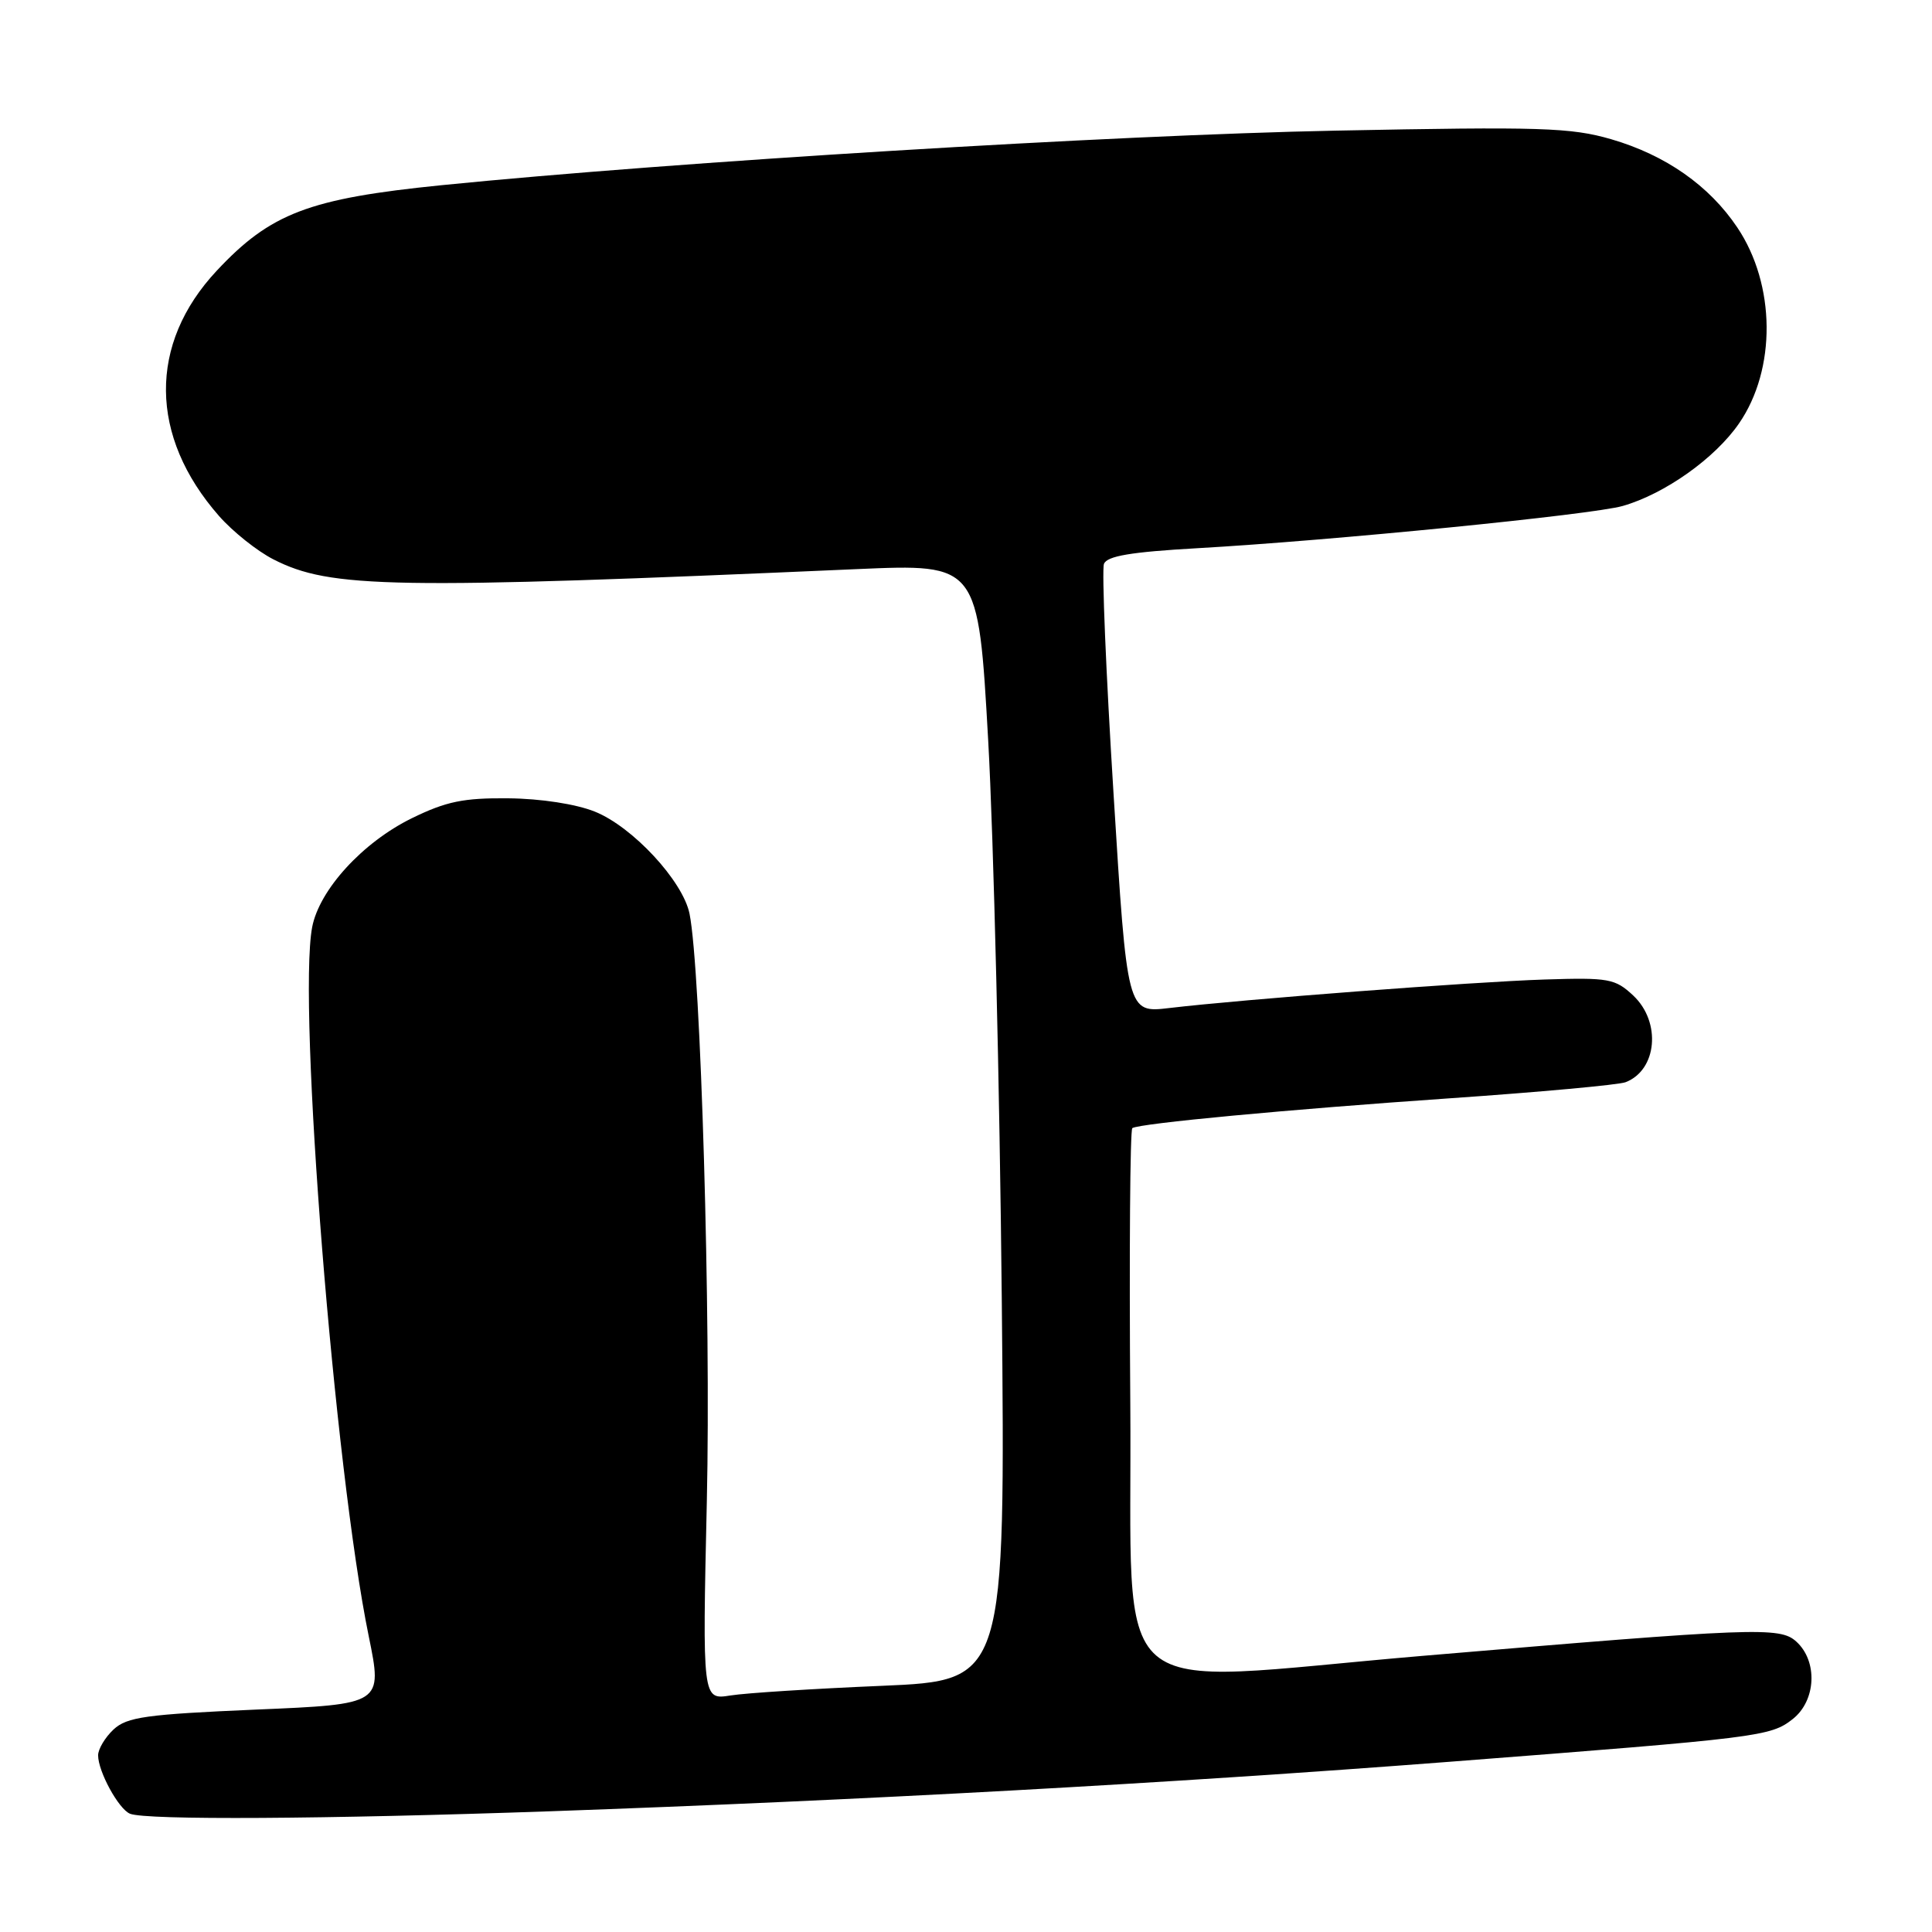<?xml version="1.0" encoding="UTF-8" standalone="no"?>
<!DOCTYPE svg PUBLIC "-//W3C//DTD SVG 1.1//EN" "http://www.w3.org/Graphics/SVG/1.1/DTD/svg11.dtd" >
<svg xmlns="http://www.w3.org/2000/svg" xmlns:xlink="http://www.w3.org/1999/xlink" version="1.1" viewBox="0 0 256 256">
 <g >
 <path fill="currentColor"
d=" M 73.00 240.00 C 114.25 238.54 154.89 236.31 192.00 233.45 C 233.29 230.26 234.60 230.10 237.55 227.78 C 240.65 225.34 240.89 220.11 238.01 217.51 C 235.84 215.54 232.64 215.67 188.50 219.41 C 145.71 223.04 150.08 226.81 149.77 186.00 C 149.62 166.09 149.74 149.66 150.04 149.48 C 151.06 148.85 170.64 147.01 192.11 145.53 C 204.00 144.71 214.48 143.75 215.39 143.40 C 219.58 141.80 220.15 135.43 216.42 131.92 C 214.01 129.67 213.20 129.52 204.67 129.79 C 195.14 130.10 164.63 132.42 154.93 133.57 C 149.35 134.23 149.35 134.23 147.55 105.18 C 146.55 89.20 145.98 75.49 146.28 74.72 C 146.68 73.67 149.86 73.14 158.66 72.64 C 176.37 71.64 211.01 68.20 215.03 67.04 C 220.60 65.44 227.24 60.73 230.42 56.12 C 235.39 48.93 235.30 37.73 230.20 30.14 C 226.48 24.59 220.70 20.55 213.50 18.45 C 208.15 16.90 204.20 16.77 177.00 17.31 C 147.53 17.89 89.40 21.44 58.50 24.54 C 40.94 26.31 35.85 28.24 28.71 35.88 C 19.64 45.58 19.76 57.82 29.02 68.37 C 30.83 70.43 34.07 73.02 36.23 74.12 C 43.80 77.98 51.89 78.12 113.56 75.41 C 129.62 74.71 129.62 74.71 130.94 98.10 C 131.66 110.97 132.47 144.27 132.74 172.09 C 133.22 222.68 133.22 222.68 116.86 223.38 C 107.86 223.76 98.83 224.33 96.78 224.66 C 93.07 225.25 93.07 225.25 93.66 198.87 C 94.21 174.52 92.86 128.53 91.37 121.09 C 90.50 116.75 83.83 109.55 78.81 107.54 C 76.31 106.54 71.65 105.82 67.36 105.78 C 61.43 105.72 59.13 106.19 54.59 108.41 C 48.05 111.61 42.30 117.91 41.36 122.87 C 39.42 133.22 44.33 194.74 48.86 216.81 C 50.70 225.82 50.70 225.82 33.91 226.53 C 19.35 227.16 16.83 227.51 15.05 229.16 C 13.92 230.22 13.00 231.76 13.00 232.59 C 13.00 234.74 15.72 239.72 17.23 240.33 C 19.37 241.19 43.04 241.05 73.00 240.00 Z "/>
</g>
</svg>